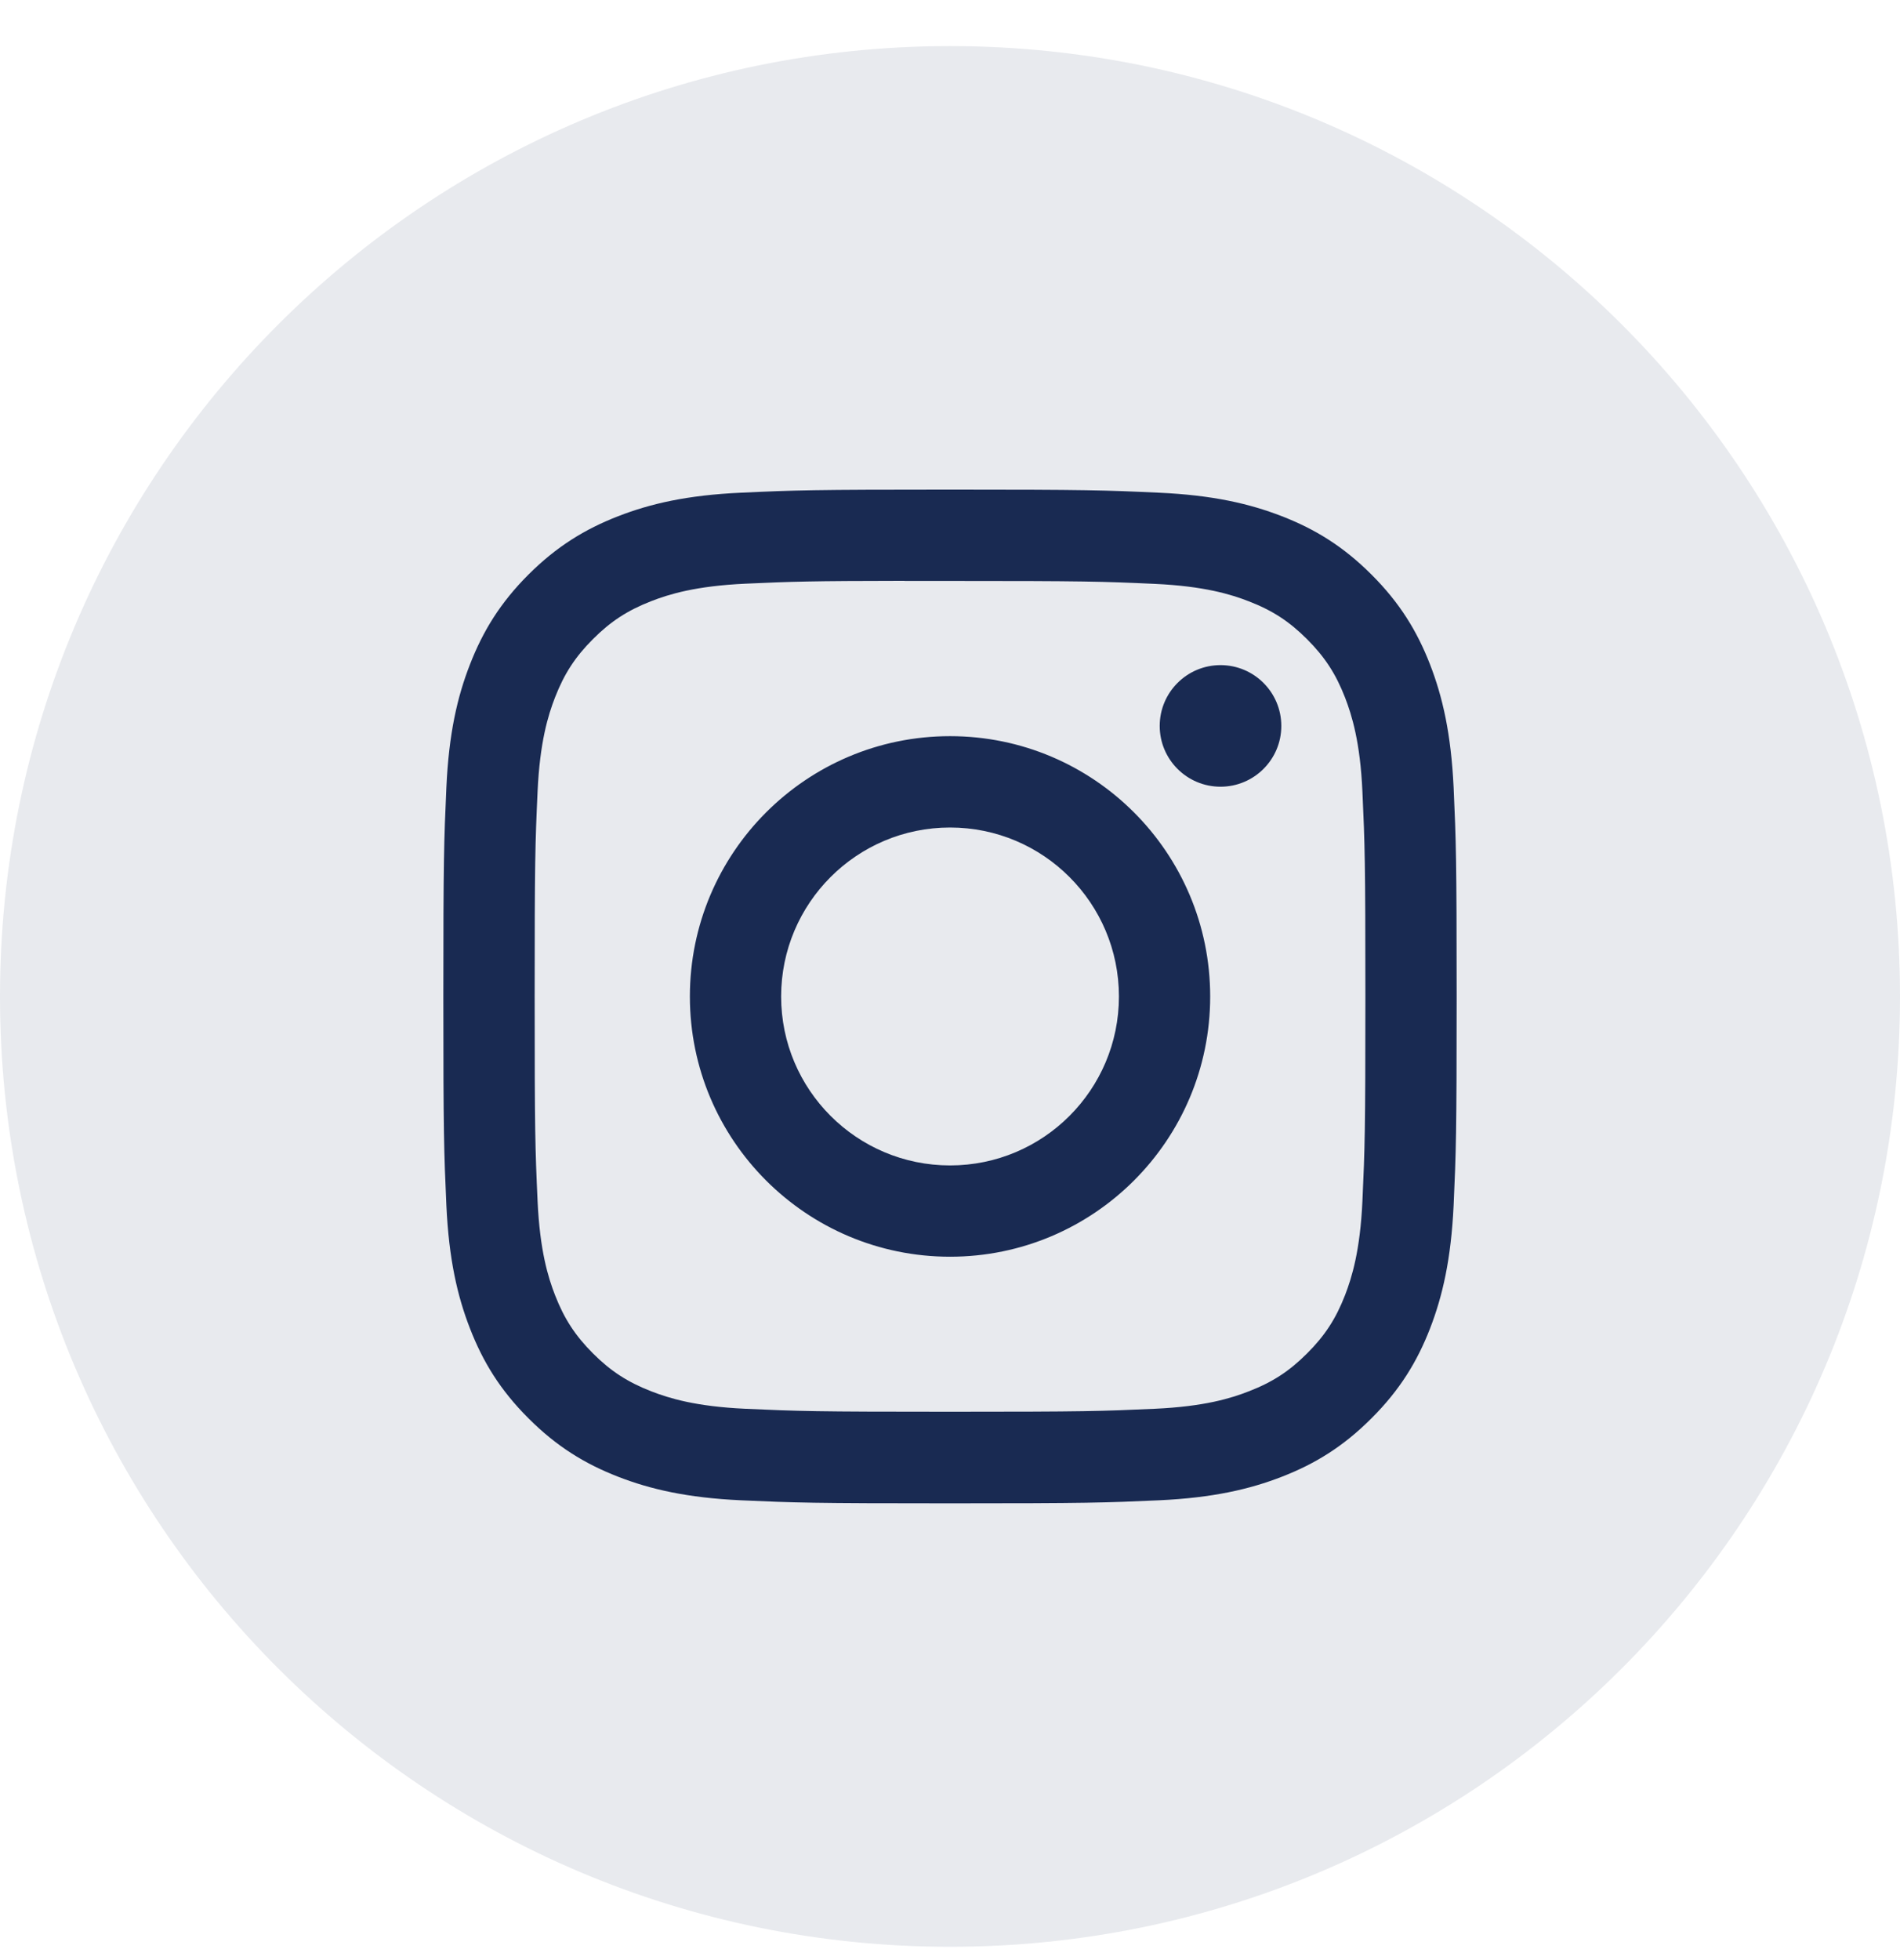 <svg width="32" height="33" viewBox="0 0 32 33" fill="none" xmlns="http://www.w3.org/2000/svg">
<g id="Social Icons">
<path id="BG" opacity="0.1" fill-rule="evenodd" clip-rule="evenodd" d="M0 16.776C0 7.94 7.163 0.776 16 0.776C24.837 0.776 32 7.94 32 16.776C32 25.613 24.837 32.776 16 32.776C7.163 32.776 0 25.613 0 16.776Z" fill="#192A52"/>
<path id="Path" fill-rule="evenodd" clip-rule="evenodd" d="M16.001 8.243C13.683 8.243 13.392 8.253 12.482 8.295C11.574 8.336 10.954 8.48 10.411 8.691C9.85 8.909 9.374 9.201 8.899 9.675C8.425 10.149 8.133 10.626 7.915 11.187C7.703 11.729 7.559 12.35 7.518 13.258C7.477 14.168 7.467 14.459 7.467 16.777C7.467 19.094 7.477 19.384 7.518 20.294C7.56 21.203 7.704 21.823 7.915 22.365C8.133 22.927 8.424 23.403 8.899 23.877C9.373 24.352 9.849 24.644 10.41 24.862C10.953 25.073 11.573 25.217 12.482 25.259C13.392 25.3 13.682 25.31 16 25.31C18.317 25.31 18.607 25.3 19.518 25.259C20.426 25.217 21.047 25.073 21.59 24.862C22.151 24.644 22.626 24.352 23.1 23.877C23.575 23.403 23.867 22.927 24.085 22.366C24.295 21.823 24.439 21.203 24.482 20.294C24.523 19.384 24.533 19.094 24.533 16.777C24.533 14.459 24.523 14.168 24.482 13.258C24.439 12.35 24.295 11.729 24.085 11.187C23.867 10.626 23.575 10.149 23.1 9.675C22.626 9.201 22.151 8.909 21.589 8.691C21.045 8.48 20.425 8.336 19.516 8.295C18.606 8.253 18.316 8.243 15.998 8.243H16.001ZM15.235 9.781C15.463 9.781 15.716 9.781 16.001 9.781C18.279 9.781 18.549 9.789 19.449 9.83C20.281 9.868 20.733 10.007 21.033 10.124C21.432 10.278 21.715 10.463 22.014 10.762C22.313 11.061 22.498 11.345 22.653 11.743C22.769 12.044 22.909 12.495 22.946 13.328C22.987 14.227 22.996 14.497 22.996 16.775C22.996 19.052 22.987 19.322 22.946 20.222C22.908 21.054 22.769 21.505 22.653 21.806C22.498 22.204 22.313 22.488 22.014 22.786C21.715 23.085 21.432 23.27 21.033 23.424C20.733 23.542 20.281 23.68 19.449 23.718C18.549 23.759 18.279 23.768 16.001 23.768C13.722 23.768 13.452 23.759 12.553 23.718C11.72 23.68 11.269 23.541 10.968 23.424C10.57 23.269 10.285 23.084 9.987 22.786C9.688 22.487 9.503 22.203 9.348 21.805C9.231 21.505 9.092 21.053 9.054 20.221C9.013 19.322 9.005 19.051 9.005 16.773C9.005 14.494 9.013 14.225 9.054 13.325C9.092 12.493 9.231 12.042 9.348 11.741C9.503 11.343 9.688 11.058 9.987 10.76C10.285 10.461 10.57 10.276 10.968 10.121C11.269 10.004 11.72 9.865 12.553 9.827C13.34 9.791 13.645 9.781 15.235 9.779V9.781ZM20.556 11.198C19.991 11.198 19.532 11.656 19.532 12.222C19.532 12.787 19.991 13.245 20.556 13.245C21.121 13.245 21.58 12.787 21.58 12.222C21.58 11.656 21.121 11.198 20.556 11.198ZM16.001 12.394C13.581 12.394 11.619 14.356 11.619 16.777C11.619 19.197 13.581 21.158 16.001 21.158C18.421 21.158 20.382 19.197 20.382 16.777C20.382 14.356 18.421 12.394 16.001 12.394ZM16.001 13.932C17.572 13.932 18.845 15.206 18.845 16.777C18.845 18.347 17.572 19.621 16.001 19.621C14.43 19.621 13.156 18.347 13.156 16.777C13.156 15.206 14.43 13.932 16.001 13.932Z" fill="#192A52"/>
</g>
</svg>

